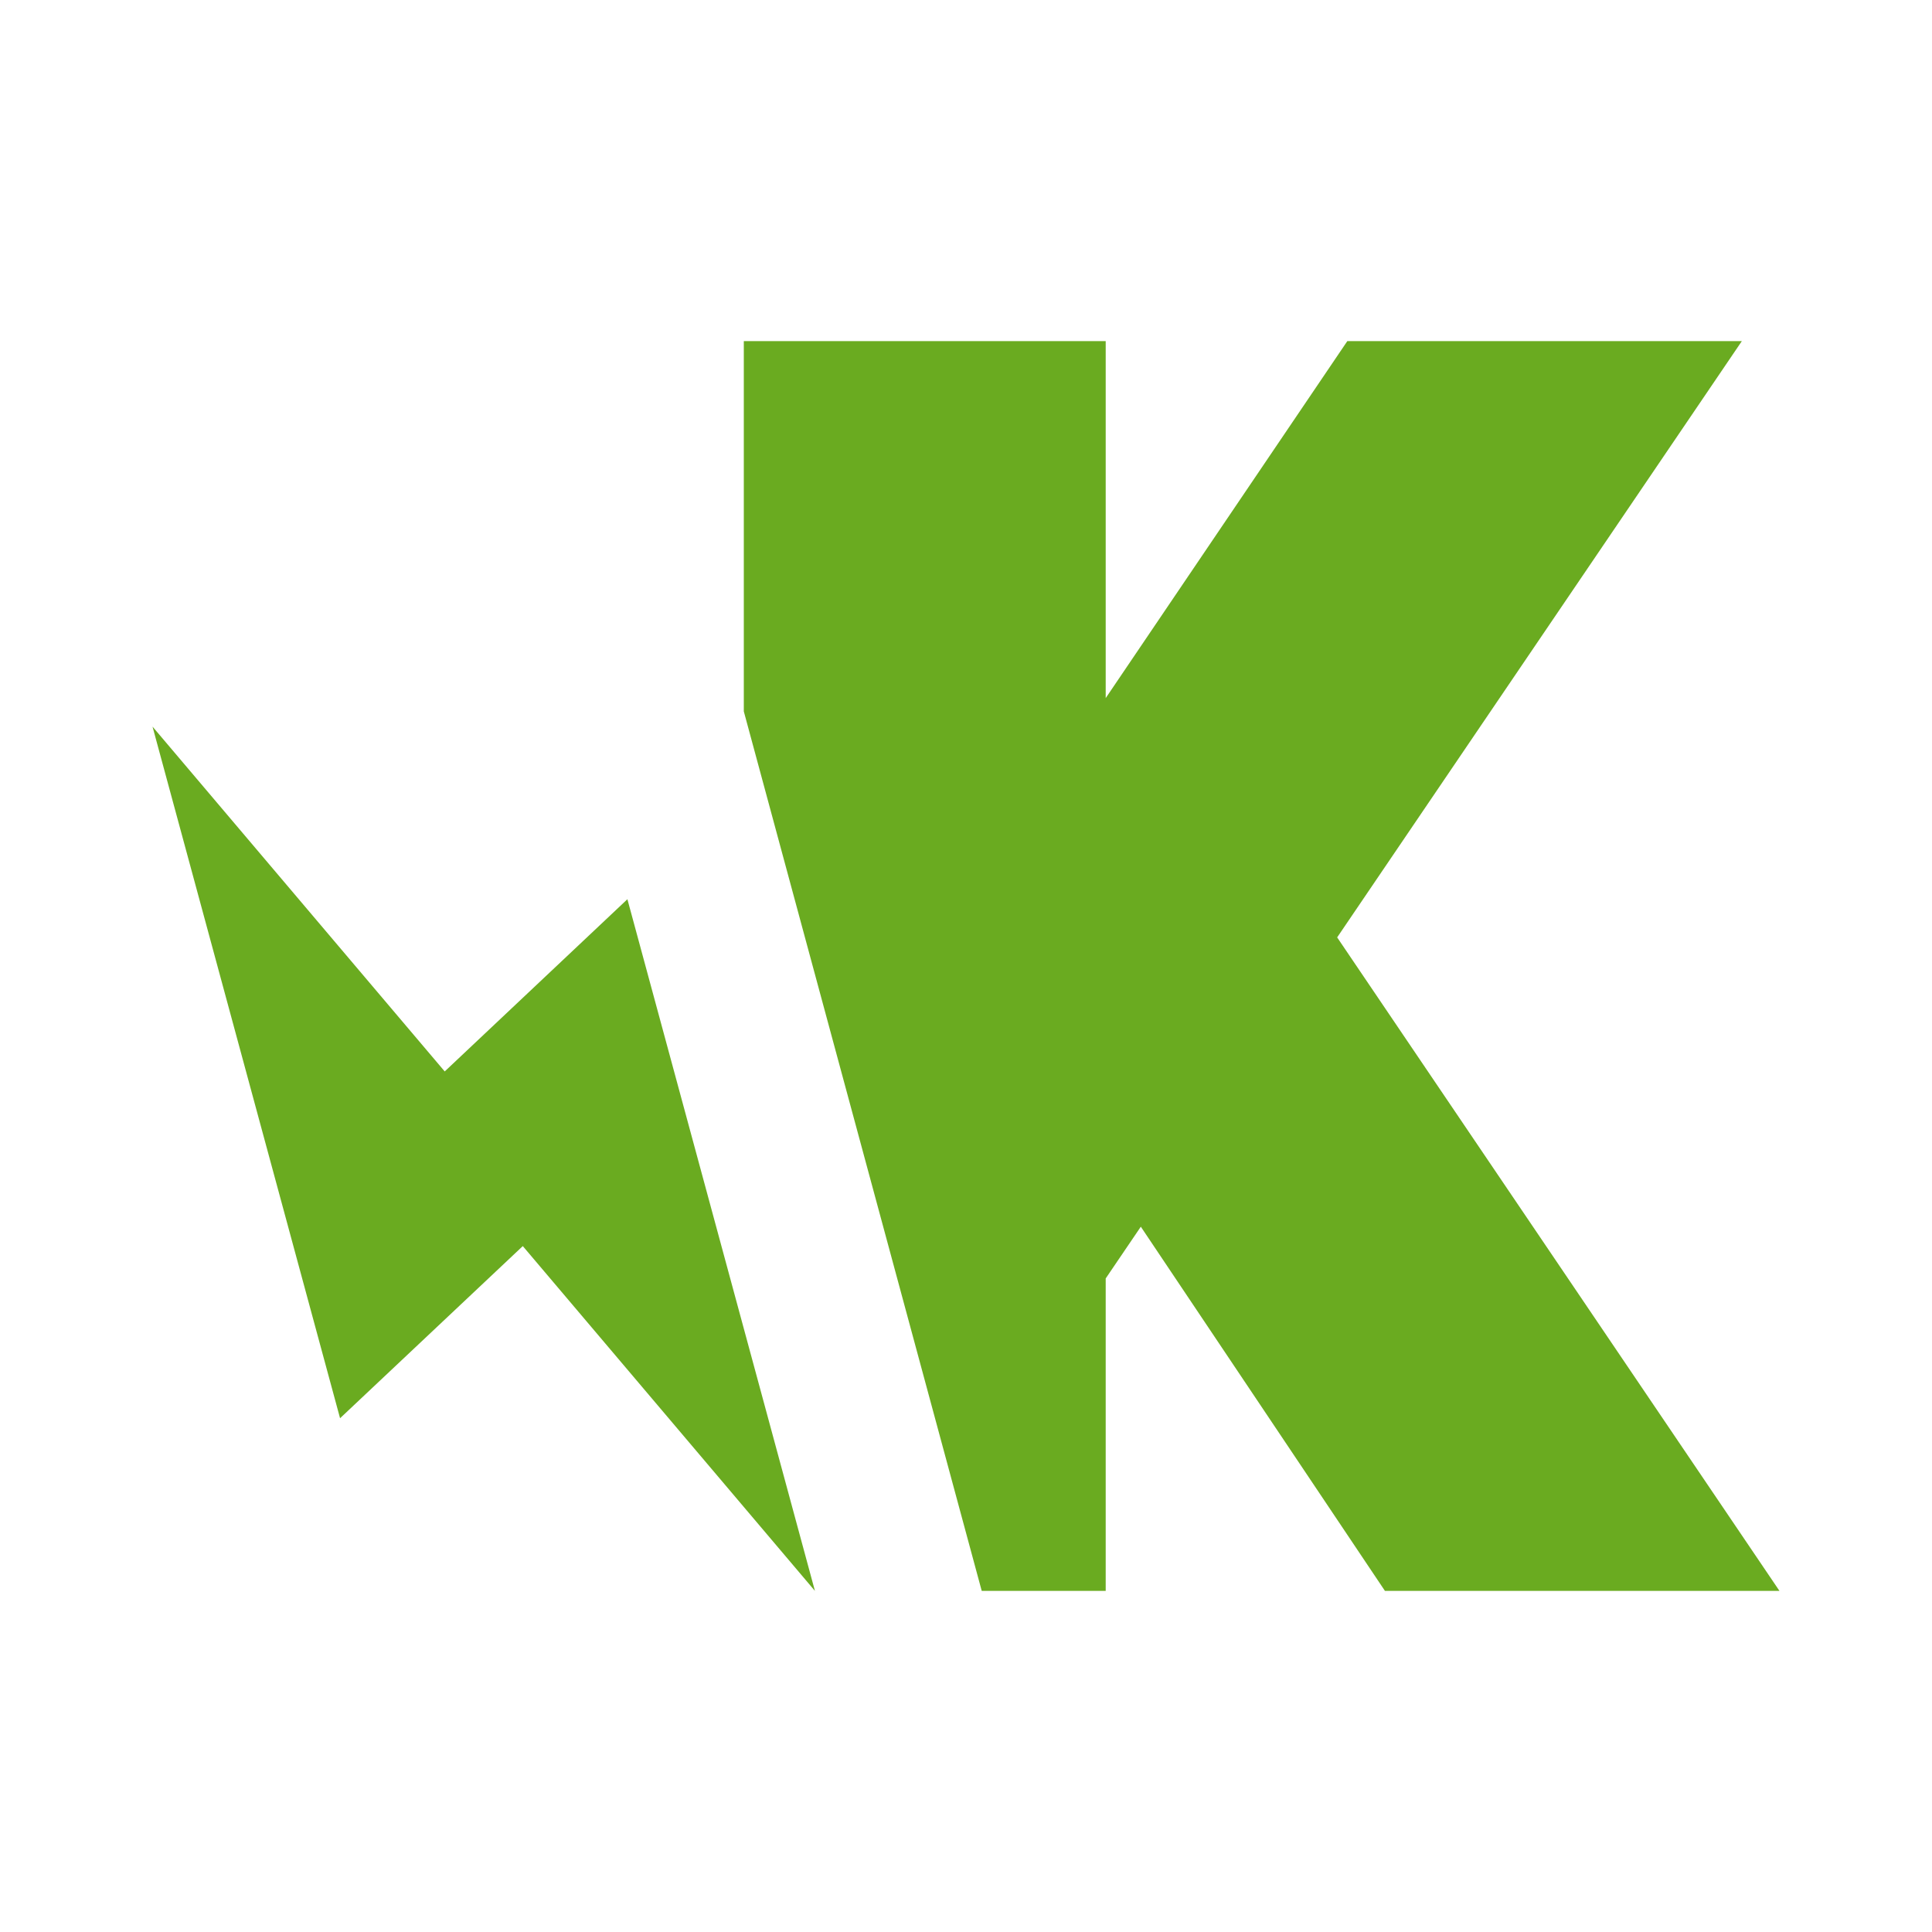 <svg version="1.1" xmlns="http://www.w3.org/2000/svg" xmlns:xlink="http://www.w3.org/1999/xlink" x="0px" y="0px"
     width="16px" height="16px" viewBox="-48 -48 608 608" preserveAspectRatio="xMidYMid meet">
    <path id="file_type_ai.svg" class="i-color" fill="#6AAB20"
          d="M208.46,452.658l-91.938-108.514l-57.504,54.172L0,180.665l91.951,108.517l57.491-54.196L208.46,452.658z M512,452.658l-139.196-205.661L500.162,59.342h-124.157l-76.041,112.351V59.342H186.075v116.524l74.875,276.792h39.013v-98.332l11.051-16.284l76.828,114.615H512z"/>
</svg>
